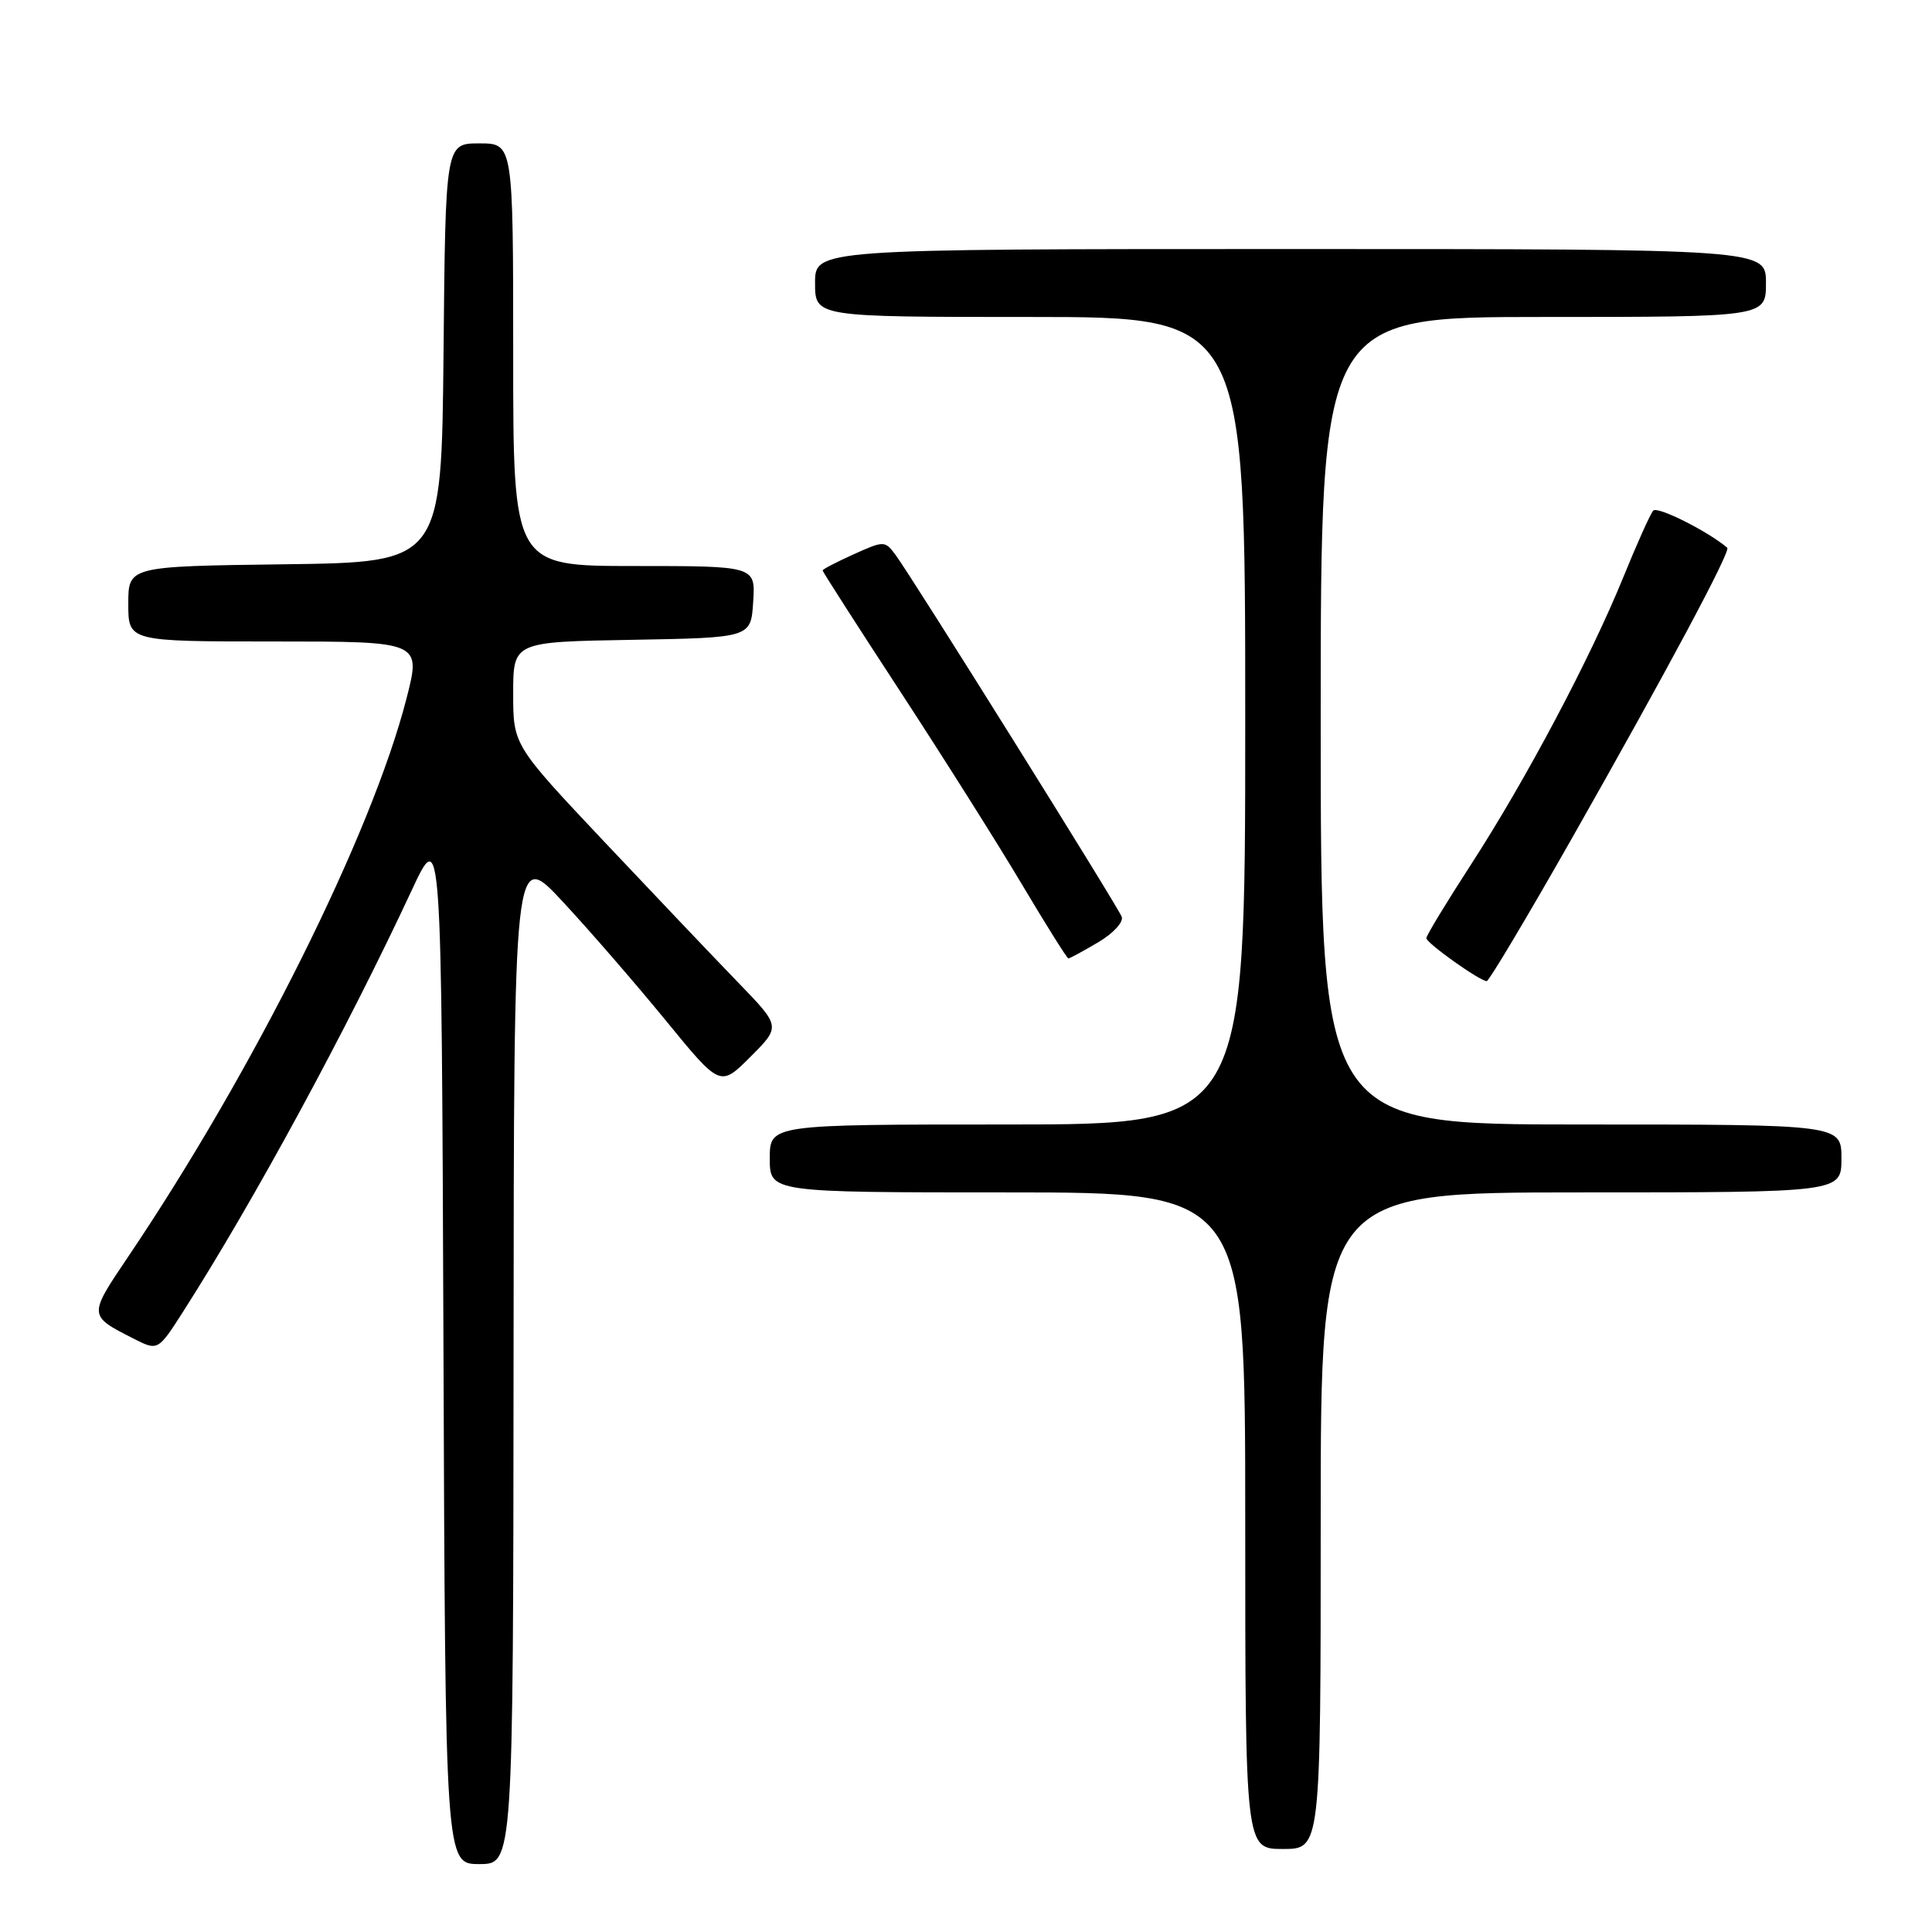 <?xml version="1.0" encoding="UTF-8" standalone="no"?>
<!DOCTYPE svg PUBLIC "-//W3C//DTD SVG 1.1//EN" "http://www.w3.org/Graphics/SVG/1.1/DTD/svg11.dtd" >
<svg xmlns="http://www.w3.org/2000/svg" xmlns:xlink="http://www.w3.org/1999/xlink" version="1.1" viewBox="0 0 256 256">
 <g >
 <path fill="currentColor"
d=" M 68.05 179.75 C 68.09 112.50 68.09 112.50 74.59 119.50 C 78.17 123.35 84.32 130.45 88.26 135.27 C 95.43 144.04 95.43 144.04 99.44 140.03 C 103.45 136.02 103.45 136.02 97.88 130.26 C 94.81 127.09 86.83 118.70 80.15 111.62 C 68.00 98.73 68.00 98.73 68.00 91.89 C 68.00 85.05 68.00 85.05 83.75 84.78 C 99.50 84.50 99.50 84.50 99.80 79.75 C 100.11 75.00 100.11 75.00 84.05 75.00 C 68.00 75.00 68.00 75.00 68.00 47.00 C 68.00 19.00 68.00 19.00 63.52 19.00 C 59.03 19.00 59.03 19.00 58.77 46.75 C 58.50 74.50 58.50 74.50 37.75 74.77 C 17.00 75.04 17.00 75.04 17.00 80.02 C 17.00 85.00 17.00 85.00 36.40 85.00 C 55.80 85.00 55.80 85.00 53.87 92.53 C 49.27 110.48 33.62 141.86 16.97 166.54 C 11.69 174.37 11.69 174.32 17.71 177.38 C 20.93 179.01 20.93 179.01 24.29 173.76 C 33.70 159.03 45.90 136.53 54.54 118.00 C 58.50 109.50 58.50 109.50 58.76 178.25 C 59.01 247.00 59.01 247.00 63.51 247.00 C 68.00 247.00 68.00 247.00 68.05 179.75 Z  M 175.00 201.50 C 175.00 158.00 175.00 158.00 209.50 158.00 C 244.00 158.00 244.00 158.00 244.00 153.50 C 244.00 149.00 244.00 149.00 209.50 149.00 C 175.00 149.00 175.00 149.00 175.00 95.50 C 175.00 42.00 175.00 42.00 204.50 42.00 C 234.00 42.00 234.00 42.00 234.00 37.50 C 234.00 33.00 234.00 33.00 171.00 33.00 C 108.00 33.00 108.00 33.00 108.00 37.50 C 108.00 42.00 108.00 42.00 136.50 42.00 C 165.00 42.00 165.00 42.00 165.00 95.50 C 165.00 149.00 165.00 149.00 133.50 149.00 C 102.00 149.00 102.00 149.00 102.00 153.50 C 102.00 158.00 102.00 158.00 133.50 158.00 C 165.00 158.00 165.00 158.00 165.00 201.50 C 165.00 245.00 165.00 245.00 170.00 245.00 C 175.00 245.00 175.00 245.00 175.00 201.50 Z  M 208.19 111.25 C 220.86 88.93 229.37 73.02 228.87 72.58 C 226.32 70.40 219.60 67.03 219.06 67.66 C 218.66 68.12 216.88 72.10 215.09 76.50 C 210.74 87.19 202.20 103.31 194.93 114.53 C 191.67 119.56 189.00 123.96 189.00 124.31 C 189.00 124.96 196.08 130.00 197.00 130.00 C 197.30 130.00 202.33 121.56 208.19 111.25 Z  M 145.50 124.87 C 147.51 123.68 148.90 122.18 148.63 121.47 C 148.07 120.03 120.88 76.51 118.68 73.55 C 117.26 71.63 117.15 71.63 113.11 73.45 C 110.85 74.47 109.00 75.43 109.00 75.59 C 109.00 75.75 113.65 83.00 119.33 91.69 C 125.01 100.39 132.27 111.89 135.45 117.25 C 138.64 122.61 141.39 127.00 141.57 127.00 C 141.74 127.00 143.51 126.04 145.50 124.87 Z "/>
</g>
</svg>